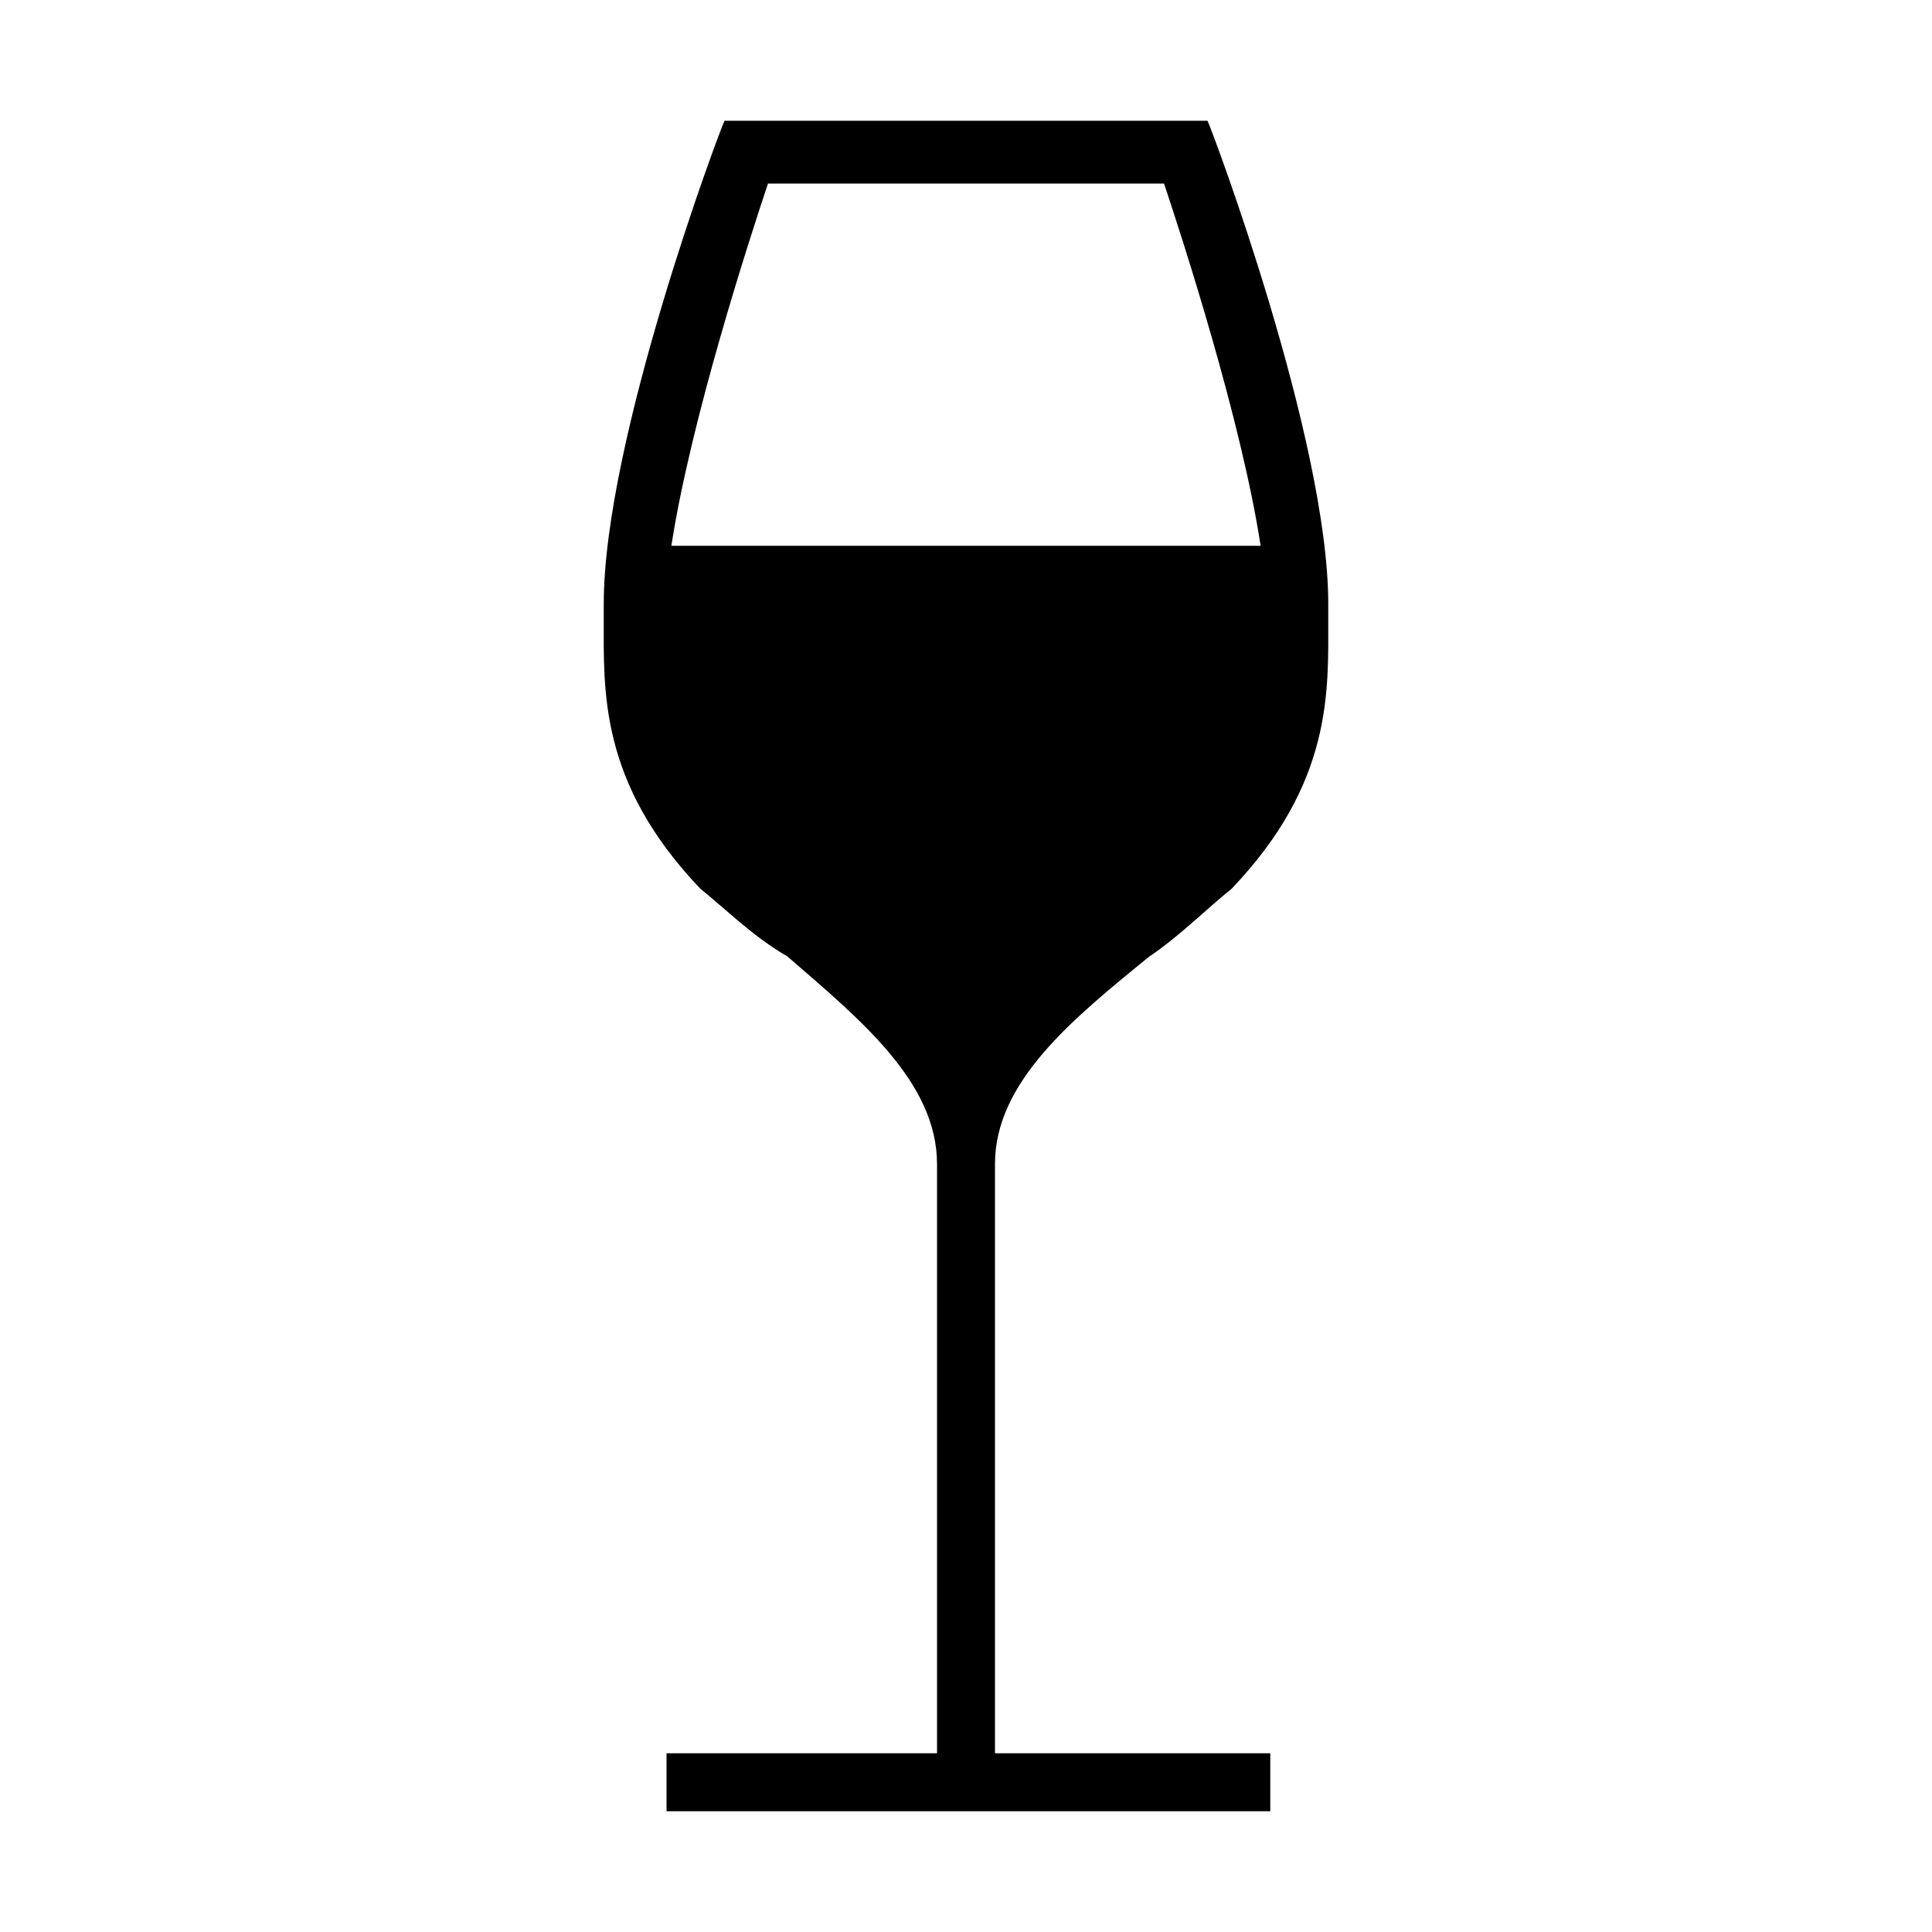<?xml version="1.0"?><svg fill="currentColor" xmlns="http://www.w3.org/2000/svg" width="40" height="40" viewBox="0 0 40 40"><path d="m20.6 24.1v12.2h5.7v1.2h-12.5v-1.2h5.6v-12.2c0-1.7-1.6-3-3.1-4.3-0.7-0.4-1.3-1-1.8-1.4-2.1-2.2-2-4.1-2-5.6v-0.3c0-3.4 2.4-9.8 2.5-10h10c0.1 0.2 2.5 6.6 2.5 10v0.3c0 1.5 0.1 3.4-2 5.6-0.5 0.4-1.1 1-1.7 1.4-1.6 1.3-3.2 2.6-3.2 4.3z m-4.7-20.3c-0.4 1.2-1.6 4.9-2 7.5h12.2c-0.4-2.6-1.6-6.3-2-7.5h-8.2z"></path></svg>
